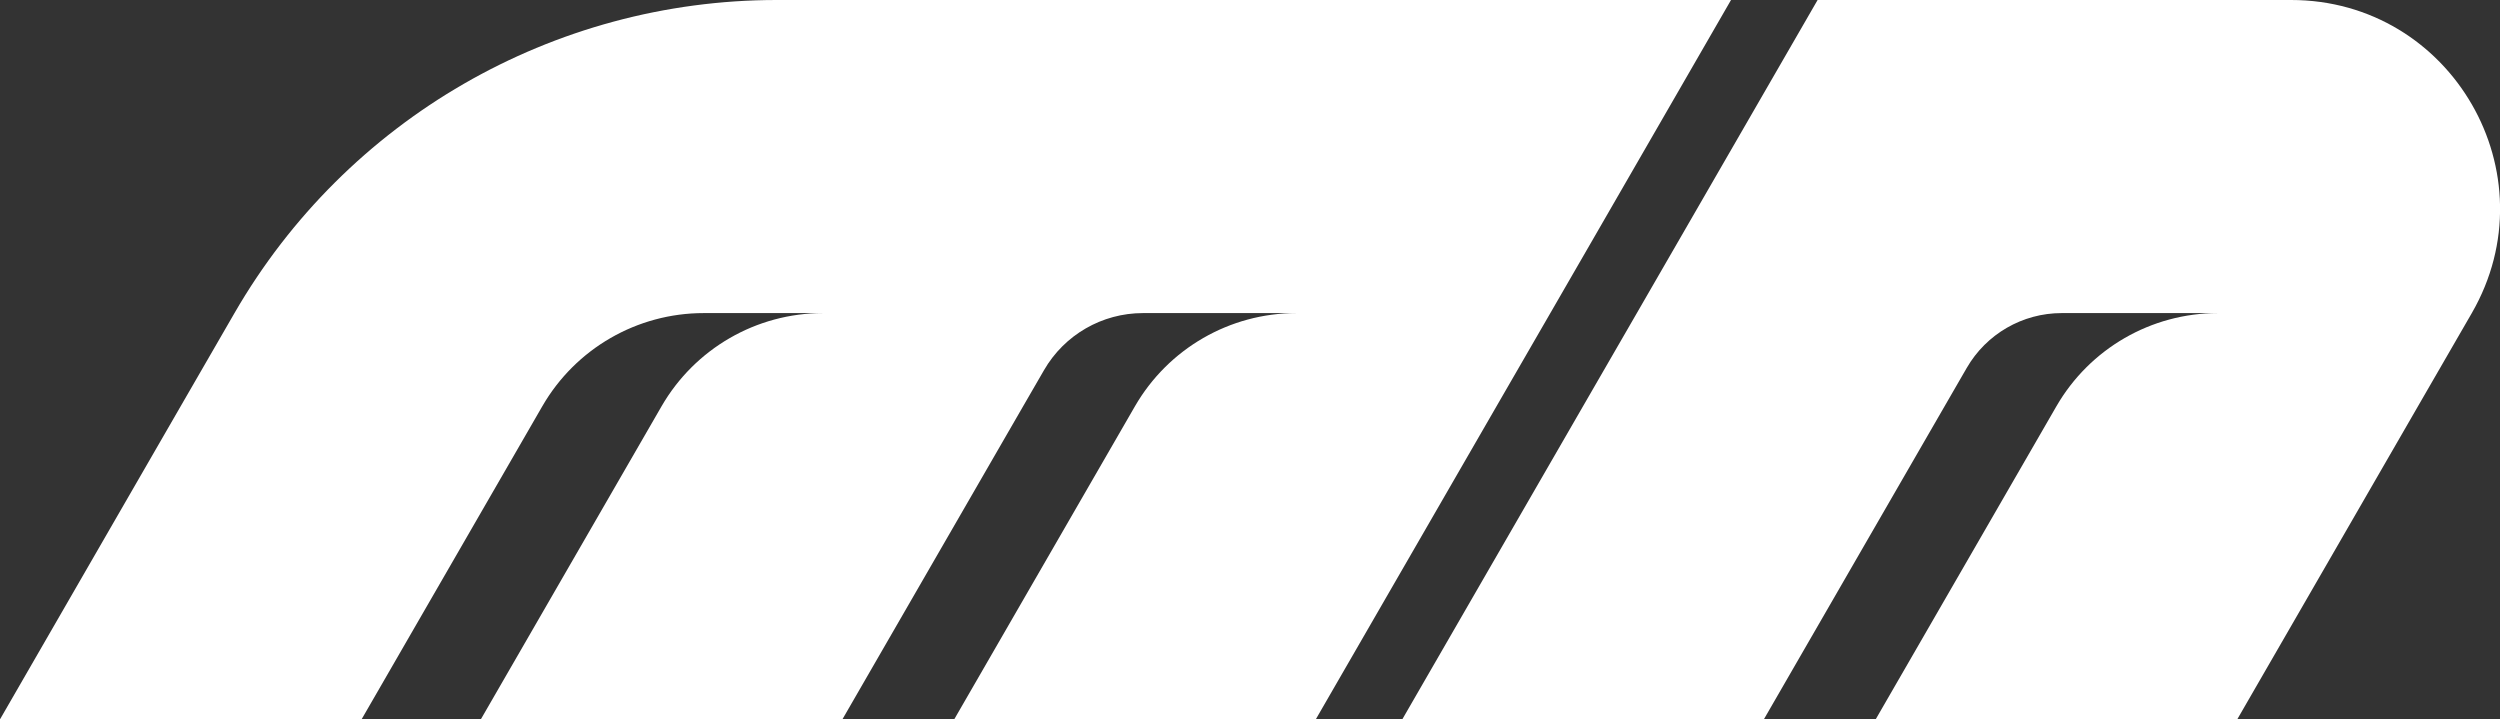 <?xml version="1.0" encoding="UTF-8"?><svg id="Layer_1" xmlns="http://www.w3.org/2000/svg" viewBox="0 0 322.83 92.89"><rect x="0" y="0" width="322.83" height="92.89" fill="#333333" stroke="none"/><defs><style>.cls-1{fill:#fff;}</style></defs><path class="cls-1" d="m100.31,0c-28.89,0-55.58,15.41-70.03,40.43h0s-6.95,12.03-6.95,12.03L0,92.89h46.69l23.34-40.43h0c4.3-7.45,12.24-12.03,20.84-12.03h15.4c-8.6,0-16.54,4.59-20.84,12.03h0s-23.34,40.43-23.34,40.43h46.69l23.34-40.43,2.69-4.65c2.63-4.57,7.51-7.38,12.78-7.38h19.81c-8.6,0-16.54,4.59-20.84,12.03h0s-23.34,40.43-23.34,40.43h46.69l12.28-21.27,11.06-19.16,6.95-12.03,5.63-9.75L223.53,0h-123.21Z"/><path class="cls-1" d="m295.84,0h-61.13l-23.34,40.43-6.95,12.03-23.34,40.43h46.69l23.34-40.43,2.86-4.95c2.53-4.38,7.2-7.08,12.26-7.08h20.16c-8.6,0-16.54,4.59-20.84,12.03h0s-23.34,40.43-23.34,40.43h46.69l12.28-21.27,11.06-19.16,6.95-12.03h0c10.37-17.97-2.59-40.43-23.34-40.43Z"/></svg>